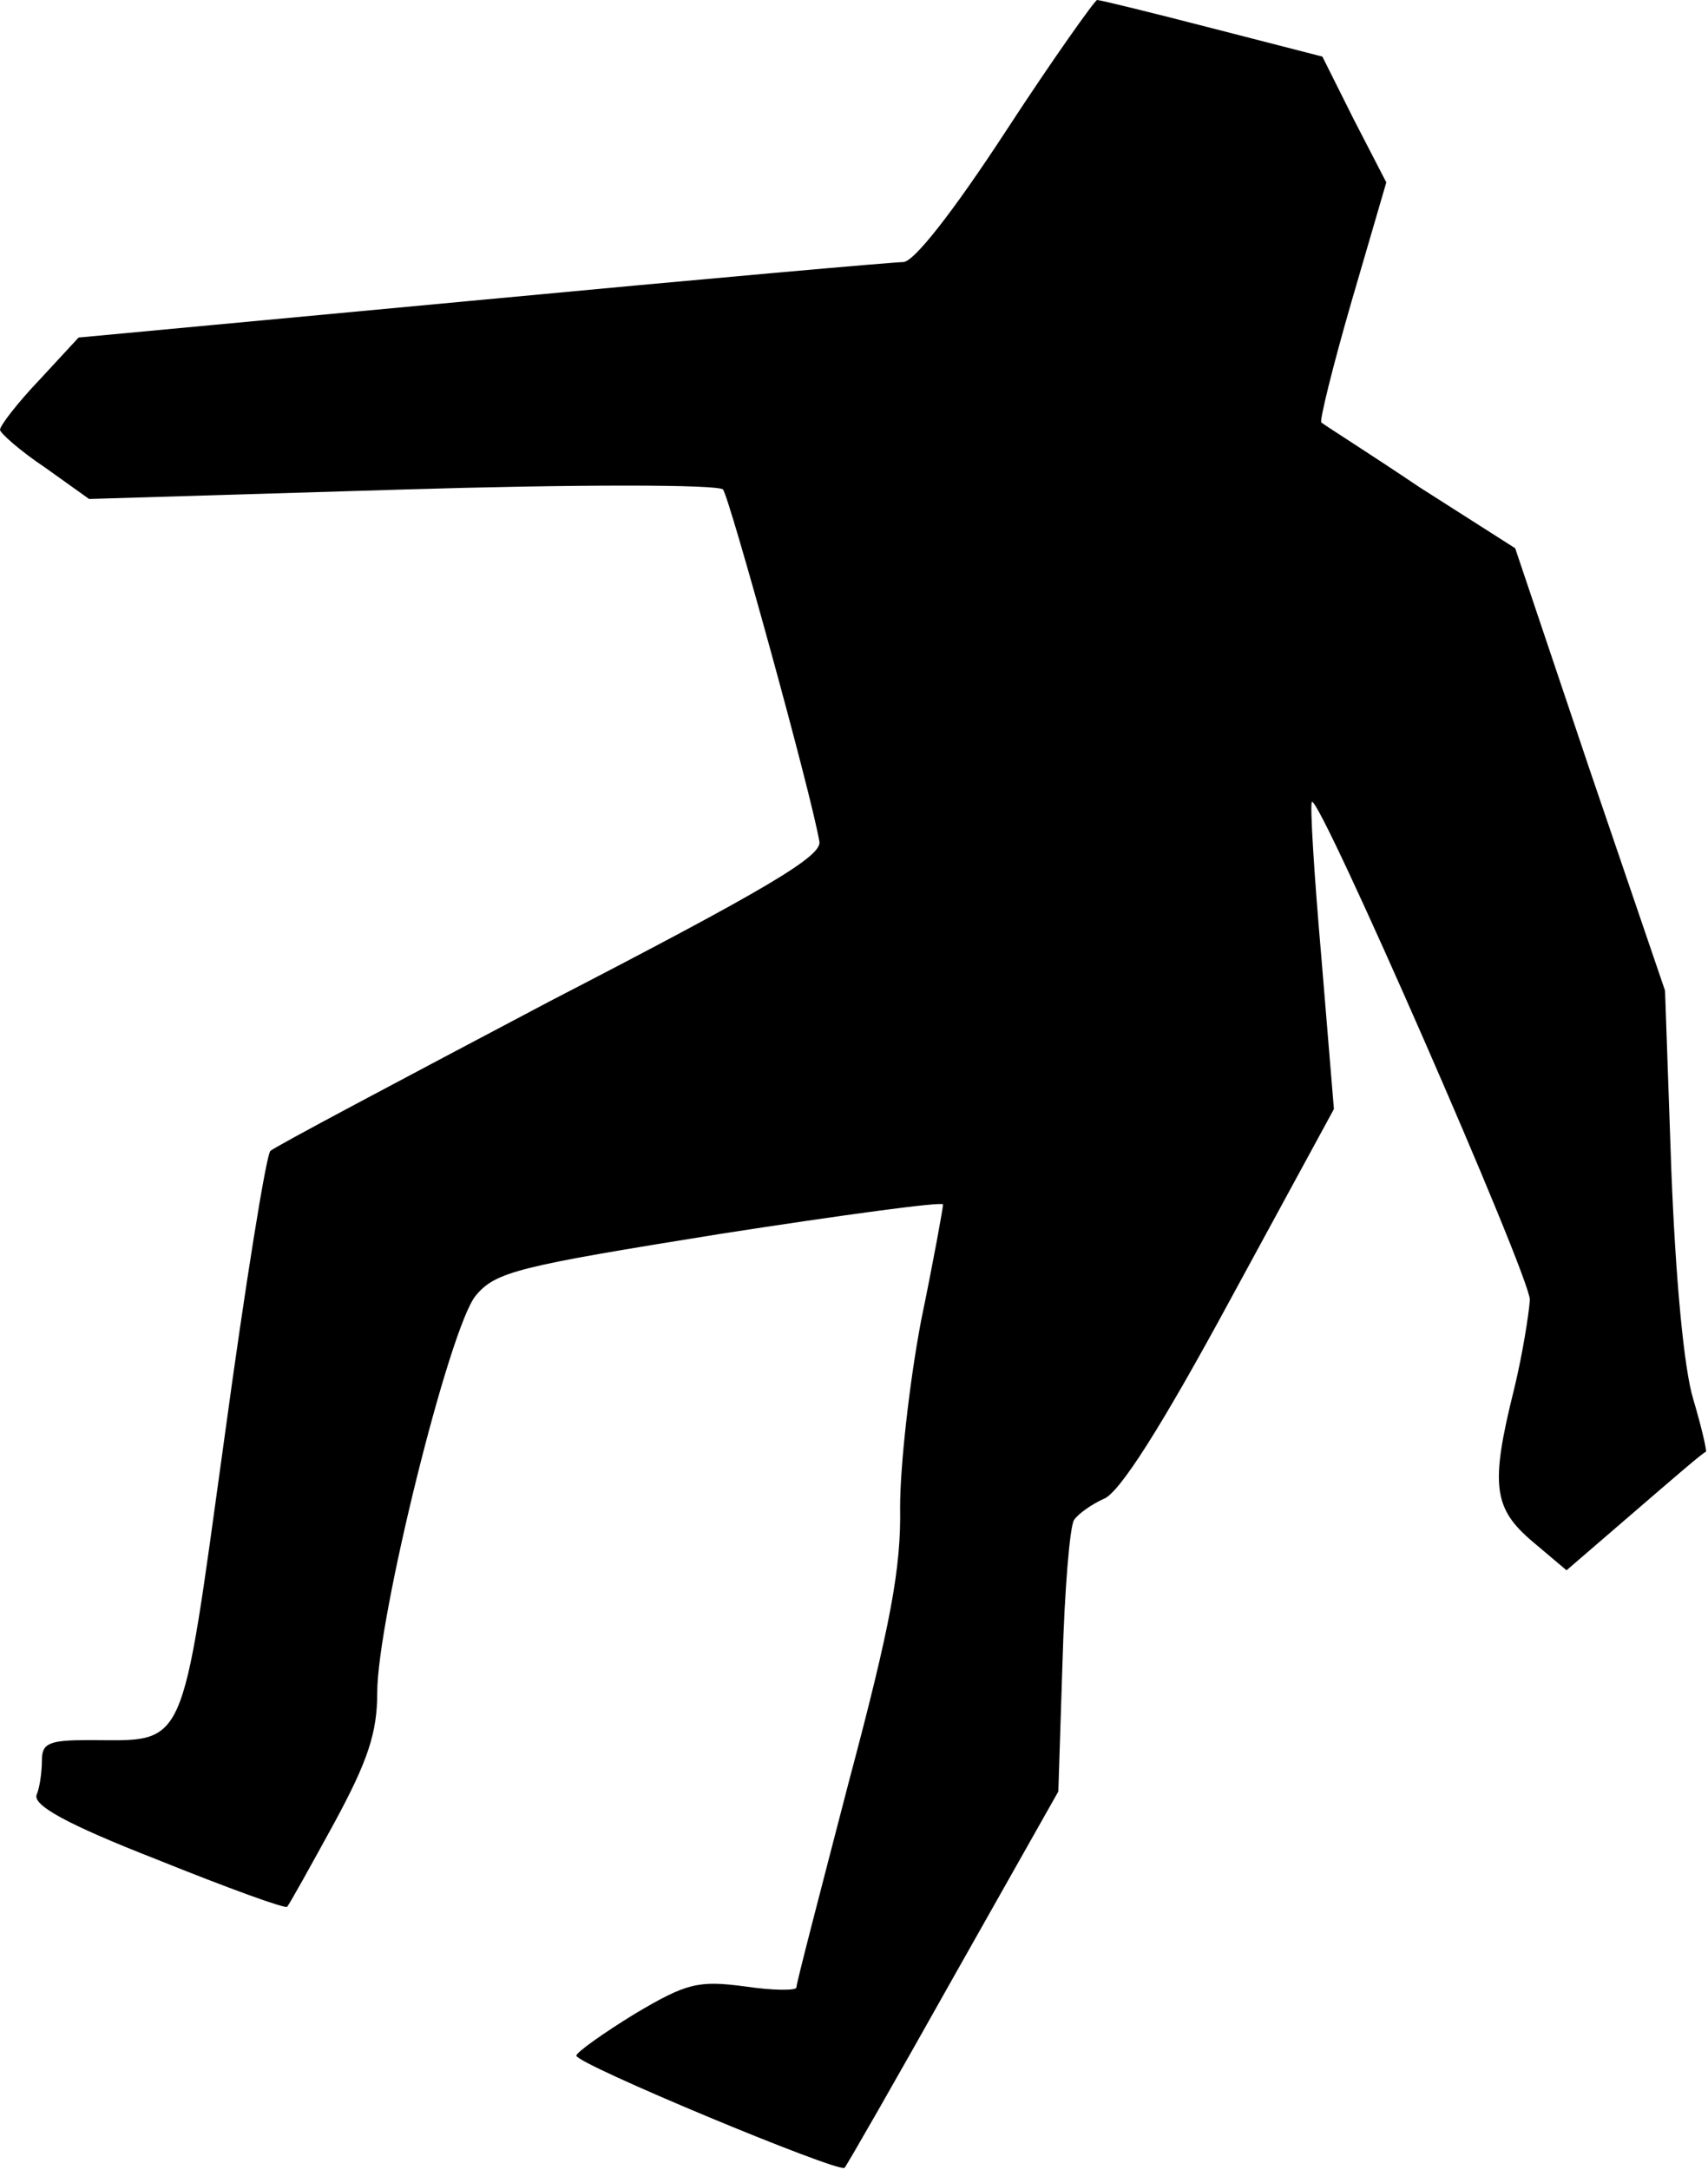 <?xml version="1.0" standalone="no"?>
<!DOCTYPE svg PUBLIC "-//W3C//DTD SVG 20010904//EN"
 "http://www.w3.org/TR/2001/REC-SVG-20010904/DTD/svg10.dtd">
<svg version="1.0" xmlns="http://www.w3.org/2000/svg"
 width="163pt" height="207pt" viewBox="0 0 163 207"
 preserveAspectRatio="xMidYMid meet">
<g transform="translate(0,207) scale(0.1,-0.1)"
fill="#000000" stroke="none">
<path fill="#000000" stroke="none" d="M960 1945 c-51 -78 -88 -125 -98 -125
-9 0 -190 -16 -402 -36 l-385 -36 -37 -40 c-21 -22 -38 -44 -38 -48 0 -3 19
-20 43 -36 l42 -30 299 9 c164 5 302 5 306 0 6 -7 84 -289 92 -336 2 -14 -50
-45 -257 -152 -142 -75 -263 -139 -267 -143 -4 -4 -24 -128 -44 -275 -42 -303
-35 -287 -130 -287 -37 0 -44 -3 -44 -19 0 -11 -2 -26 -5 -33 -4 -10 28 -28
115 -62 67 -27 122 -47 124 -45 2 2 22 38 45 80 32 59 41 86 41 124 0 71 69
349 94 379 19 23 41 28 234 59 116 18 212 31 212 28 0 -3 -9 -53 -21 -111 -11
-58 -20 -138 -20 -178 1 -58 -9 -112 -49 -262 -27 -104 -50 -192 -50 -196 0
-3 -22 -3 -49 1 -45 6 -56 3 -105 -26 -31 -19 -56 -37 -56 -40 0 -8 250 -112
256 -107 2 2 49 84 104 182 l100 177 4 124 c2 69 7 129 11 135 4 6 17 15 28
20 15 5 56 70 121 190 l99 182 -12 145 c-7 80 -11 146 -9 148 7 7 208 -452
208 -475 -1 -14 -7 -52 -15 -85 -23 -92 -20 -114 18 -146 l32 -27 65 56 c36
31 66 57 68 57 1 1 -4 23 -12 50 -9 29 -17 116 -21 219 l-6 171 -72 211 -71
211 -91 58 c-49 33 -92 60 -94 62 -2 1 11 54 29 116 l33 113 -31 60 -30 60
-105 27 c-58 15 -107 27 -110 27 -2 0 -42 -56 -87 -125z"/>
</g>
</svg>

